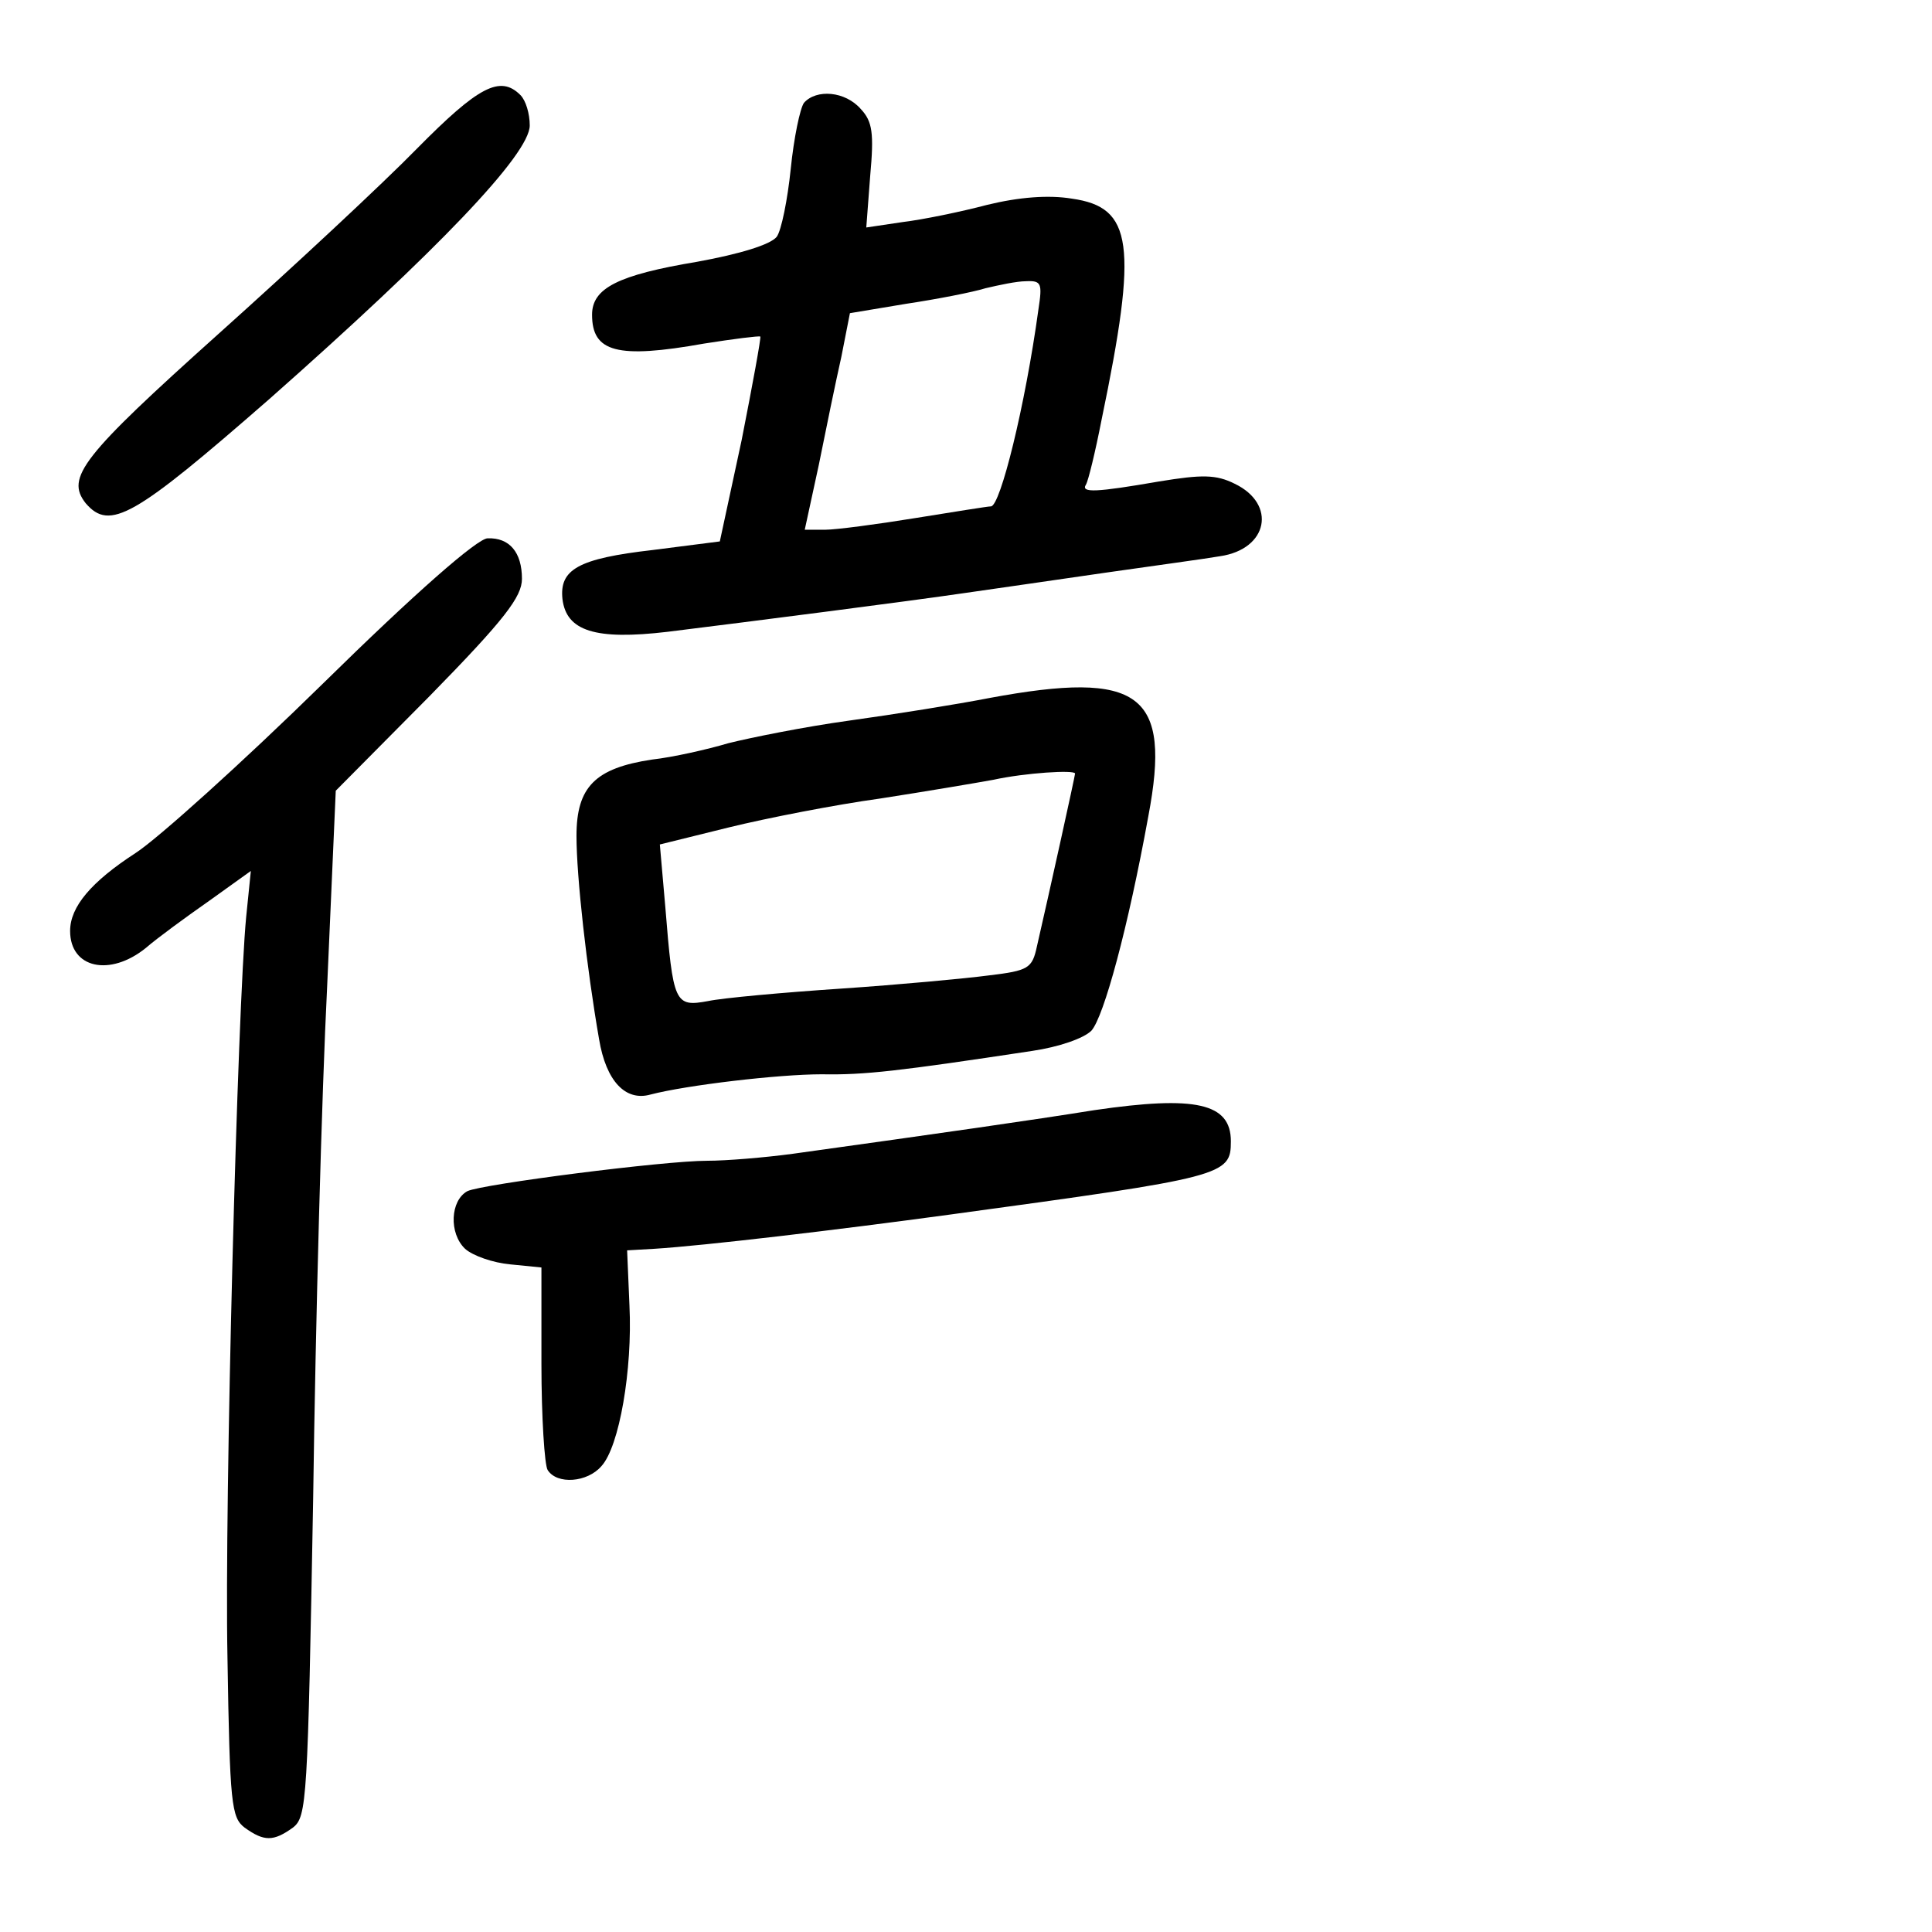 <?xml version="1.0" standalone="no"?>
<!DOCTYPE svg PUBLIC "-//W3C//DTD SVG 20010904//EN"
 "http://www.w3.org/TR/2001/REC-SVG-20010904/DTD/svg10.dtd">
<svg version="1.0" xmlns="http://www.w3.org/2000/svg"
 width="248pt" height="248pt" viewBox="0 0 248 248"
 preserveAspectRatio="xMidYMid meet">
<g transform="translate(0,248) scale(0.1,-0.1)"
fill="#000000" stroke="none">
<path d="M535 2289 c-44 -45 -159 -152 -255 -238 -175 -157 -196 -184 -170
-217 31 -36 62 -18 236 134 215 190 334 314 334 351 0 15 -5 32 -12 39 -26 26
-54 11 -133 -69z"/>
<path d="M1032 2348 c-5 -7 -13 -45 -17 -85 -4 -39 -12 -79 -18 -87 -8 -10
-47 -22 -102 -32 -102 -17 -135 -34 -135 -68 0 -48 32 -57 144 -37 38 6 70 10
72 9 1 -2 -10 -62 -24 -133 l-28 -130 -86 -11 c-96 -11 -120 -25 -116 -63 5
-41 42 -53 135 -42 113 14 308 39 383 50 36 5 117 17 180 26 63 9 129 18 146
21 62 9 73 67 19 93 -24 12 -42 12 -97 3 -81 -14 -101 -15 -94 -4 3 5 12 42
20 83 47 226 40 273 -38 284 -30 5 -68 2 -109 -8 -34 -9 -83 -19 -108 -22
l-47 -7 5 66 c5 55 3 70 -12 86 -20 23 -57 26 -73 8z m301 -265 c-17 -124 -49
-253 -61 -253 -4 0 -47 -7 -97 -15 -49 -8 -102 -15 -116 -15 l-26 0 18 83 c9
45 22 108 29 139 l11 56 72 12 c40 6 86 15 102 20 17 4 40 9 52 9 20 1 21 -3
16 -36z"/>
<path d="M415 1603 c-104 -102 -213 -200 -241 -218 -57 -37 -84 -69 -84 -100
0 -48 51 -59 97 -22 15 13 52 40 82 61 l53 38 -6 -59 c-11 -114 -28 -752 -24
-951 3 -188 5 -205 22 -218 25 -18 37 -18 62 0 18 14 19 34 26 423 3 224 11
520 18 658 l11 250 120 121 c97 99 119 128 119 151 0 34 -16 53 -44 52 -13 0
-93 -70 -211 -186z"/>
<path d="M1270 1584 c-41 -8 -122 -21 -180 -29 -58 -8 -127 -22 -155 -29 -27
-8 -71 -18 -98 -21 -73 -11 -97 -35 -97 -98 0 -52 13 -169 29 -261 9 -54 34
-80 66 -71 46 12 164 26 220 26 55 -1 98 4 270 30 34 5 66 16 76 26 16 18 47
132 73 275 30 158 -10 188 -204 152z m110 -97 c0 -3 -34 -157 -49 -222 -6 -28
-11 -31 -61 -37 -30 -4 -116 -12 -190 -17 -75 -5 -152 -12 -171 -16 -43 -8
-45 -3 -55 121 l-7 80 89 22 c49 12 136 29 194 37 58 9 123 20 145 24 41 9
105 13 105 8z"/>
<path d="M1405 1055 c-81 -13 -193 -29 -387 -56 -37 -5 -86 -9 -110 -9 -56 0
-289 -30 -308 -39 -22 -12 -24 -54 -3 -74 10 -9 36 -18 58 -20 l40 -4 0 -124
c0 -68 4 -130 8 -136 12 -19 51 -16 69 5 23 25 40 124 36 206 l-3 71 35 2 c64
4 233 24 380 44 352 48 360 50 360 94 0 49 -45 59 -175 40z"/>
</g>
</svg>
